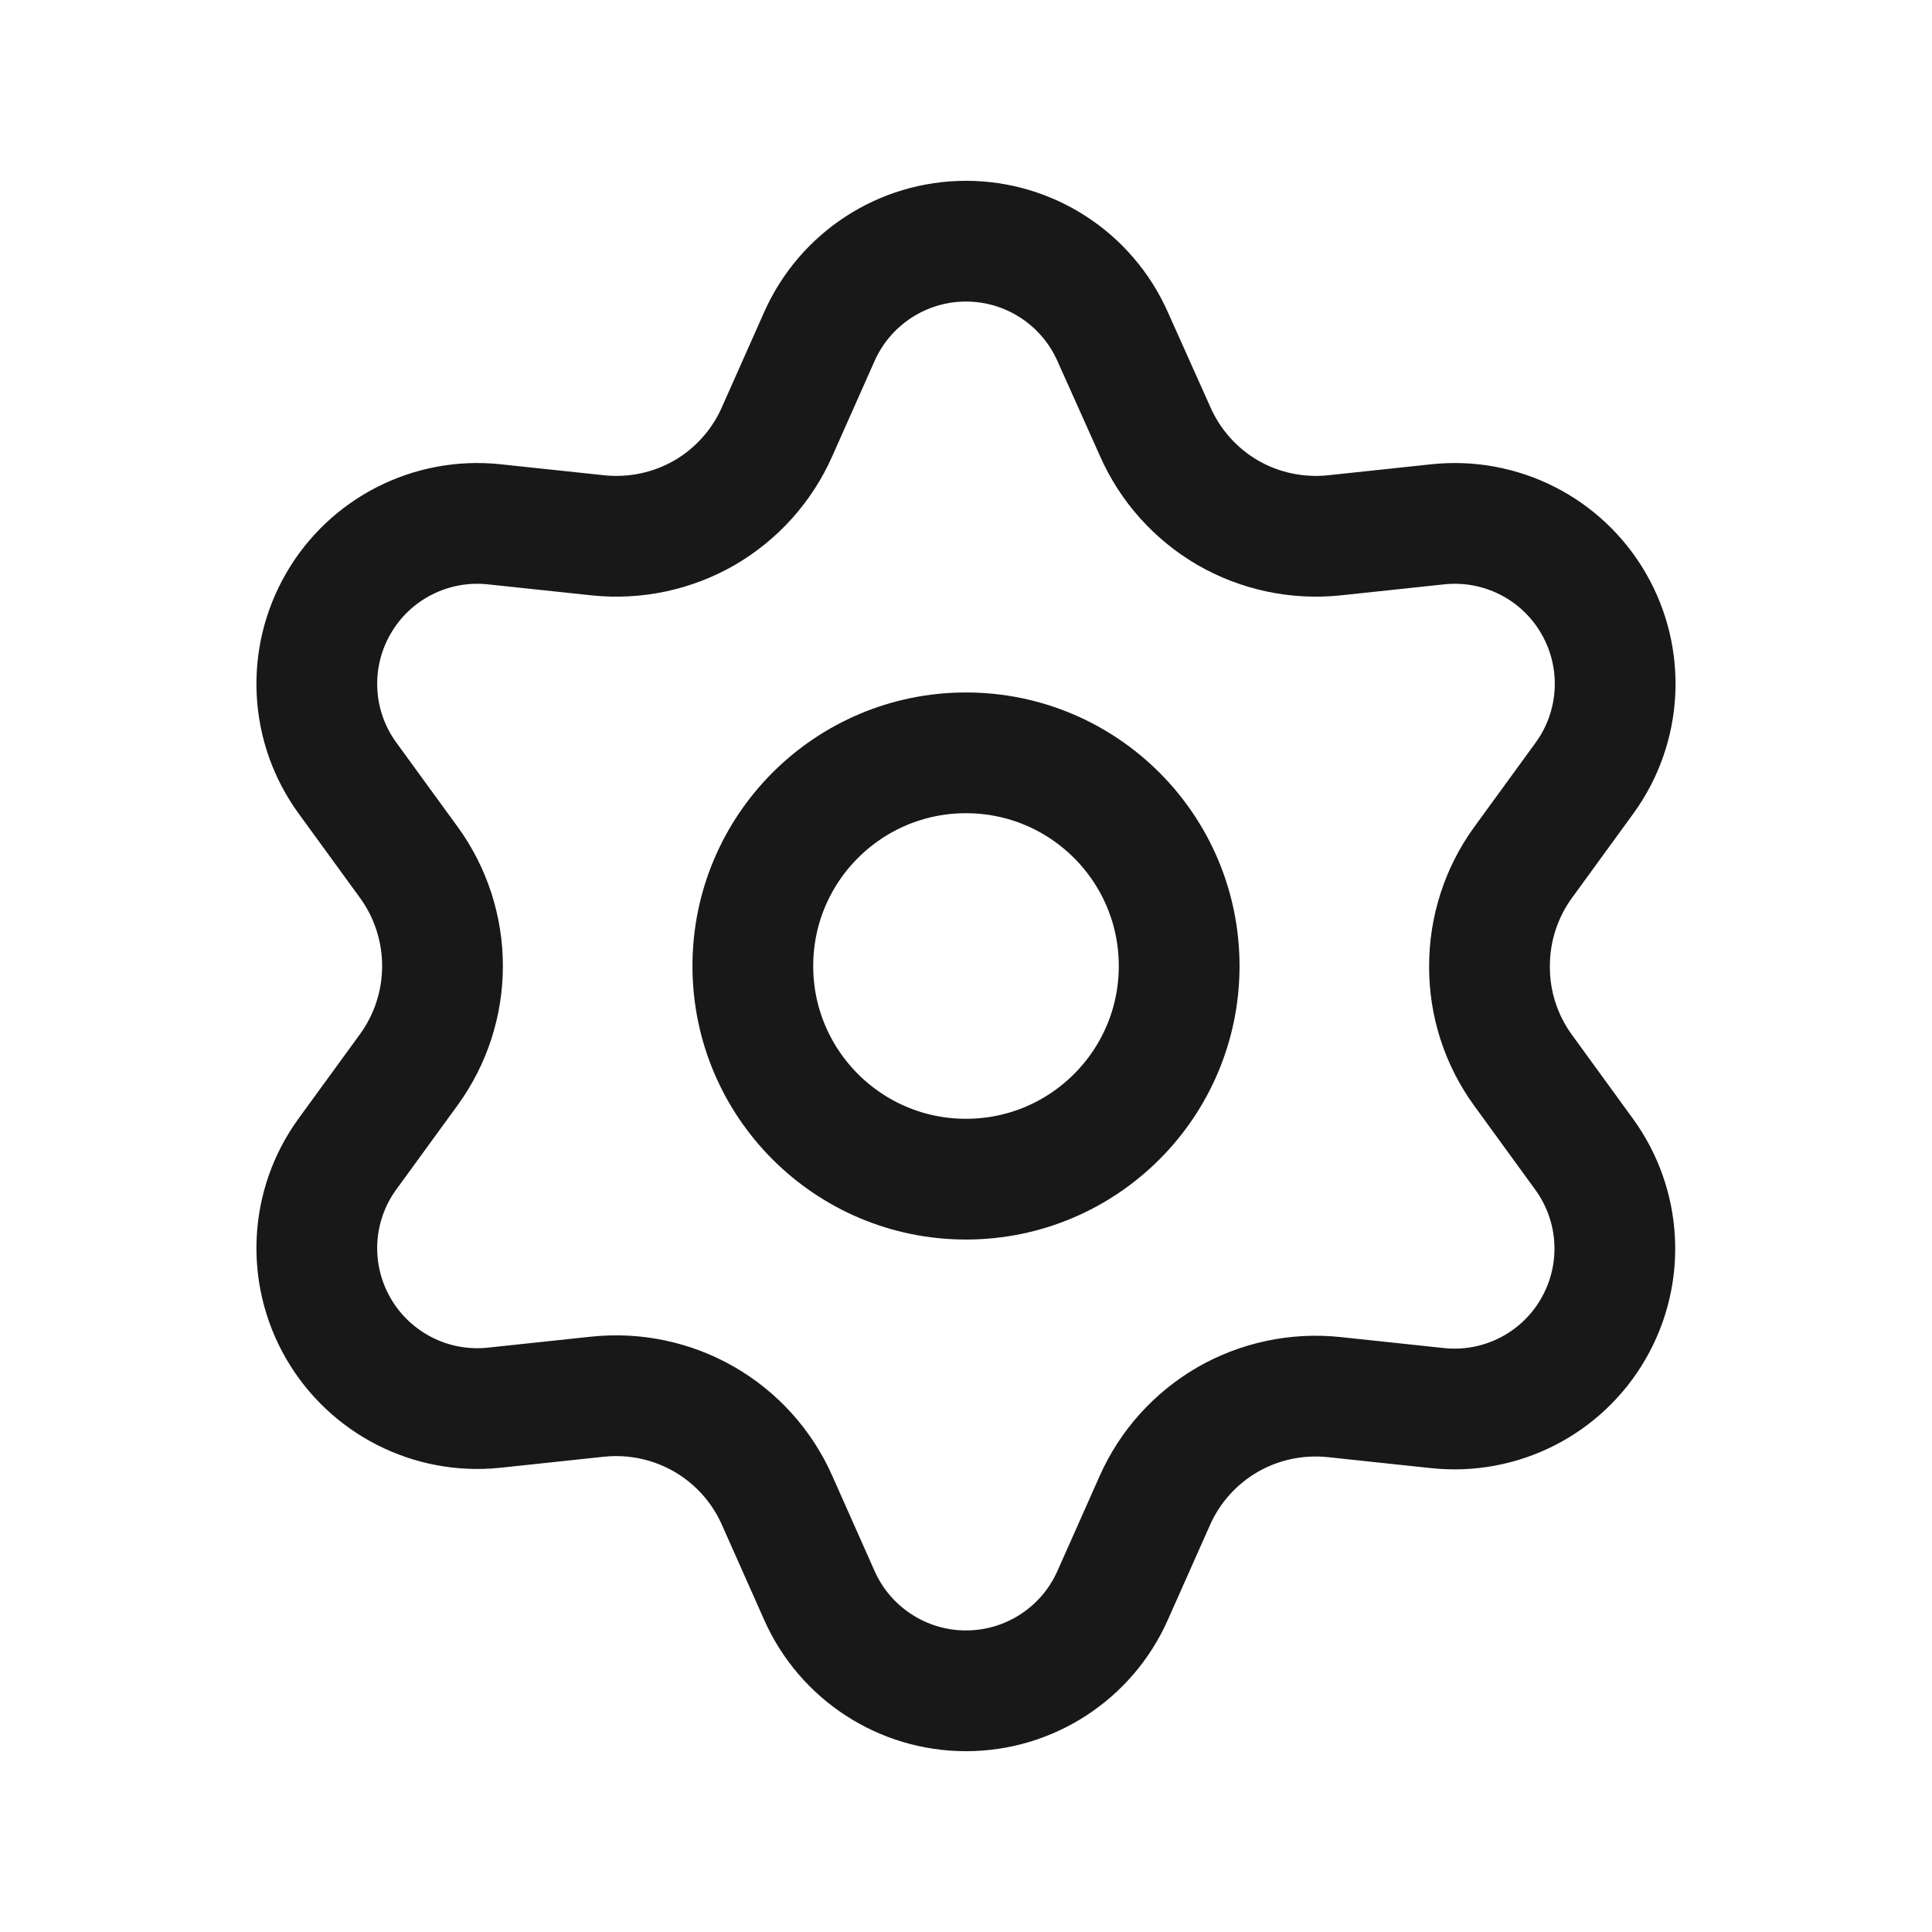 <svg width="24" height="24" viewBox="0 0 24 24" fill="none" xmlns="http://www.w3.org/2000/svg">
<path fill-rule="evenodd" clip-rule="evenodd" d="M9.653 18.637L10.179 19.82C10.499 20.54 11.213 21.004 12 21.004V21.004C12.787 21.004 13.501 20.54 13.821 19.82L14.347 18.637C14.534 18.217 14.849 17.867 15.247 17.636V17.636C15.648 17.405 16.111 17.307 16.571 17.355L17.858 17.492C18.642 17.575 19.4 17.189 19.793 16.507V16.507C20.187 15.825 20.142 14.976 19.679 14.339L18.917 13.291C18.645 12.916 18.5 12.463 18.503 12V12C18.503 11.538 18.649 11.087 18.921 10.713L19.683 9.666C20.146 9.03 20.191 8.18 19.797 7.498V7.498C19.404 6.816 18.645 6.43 17.862 6.513L16.575 6.65C16.115 6.698 15.652 6.6 15.251 6.369V6.369C14.853 6.137 14.537 5.785 14.351 5.363L13.821 4.18C13.501 3.46 12.787 2.996 12 2.996V2.996C11.213 2.996 10.499 3.46 10.179 4.18L9.653 5.363C9.467 5.785 9.151 6.137 8.753 6.369V6.369C8.352 6.6 7.889 6.698 7.429 6.65L6.138 6.513C5.355 6.43 4.596 6.816 4.203 7.498V7.498C3.809 8.18 3.853 9.03 4.317 9.666L5.079 10.713C5.351 11.087 5.497 11.538 5.497 12V12C5.497 12.462 5.351 12.913 5.079 13.287L4.317 14.334C3.853 14.97 3.809 15.82 4.203 16.502V16.502C4.597 17.183 5.355 17.57 6.138 17.487L7.425 17.35C7.885 17.302 8.348 17.4 8.749 17.631V17.631C9.149 17.862 9.466 18.214 9.653 18.637V18.637Z" stroke="#181818" stroke-width="1.5"/>
<circle cx="12" cy="12" r="2.648" stroke="#181818" stroke-width="1.5" stroke-linecap="round" stroke-linejoin="round"/>
</svg>
